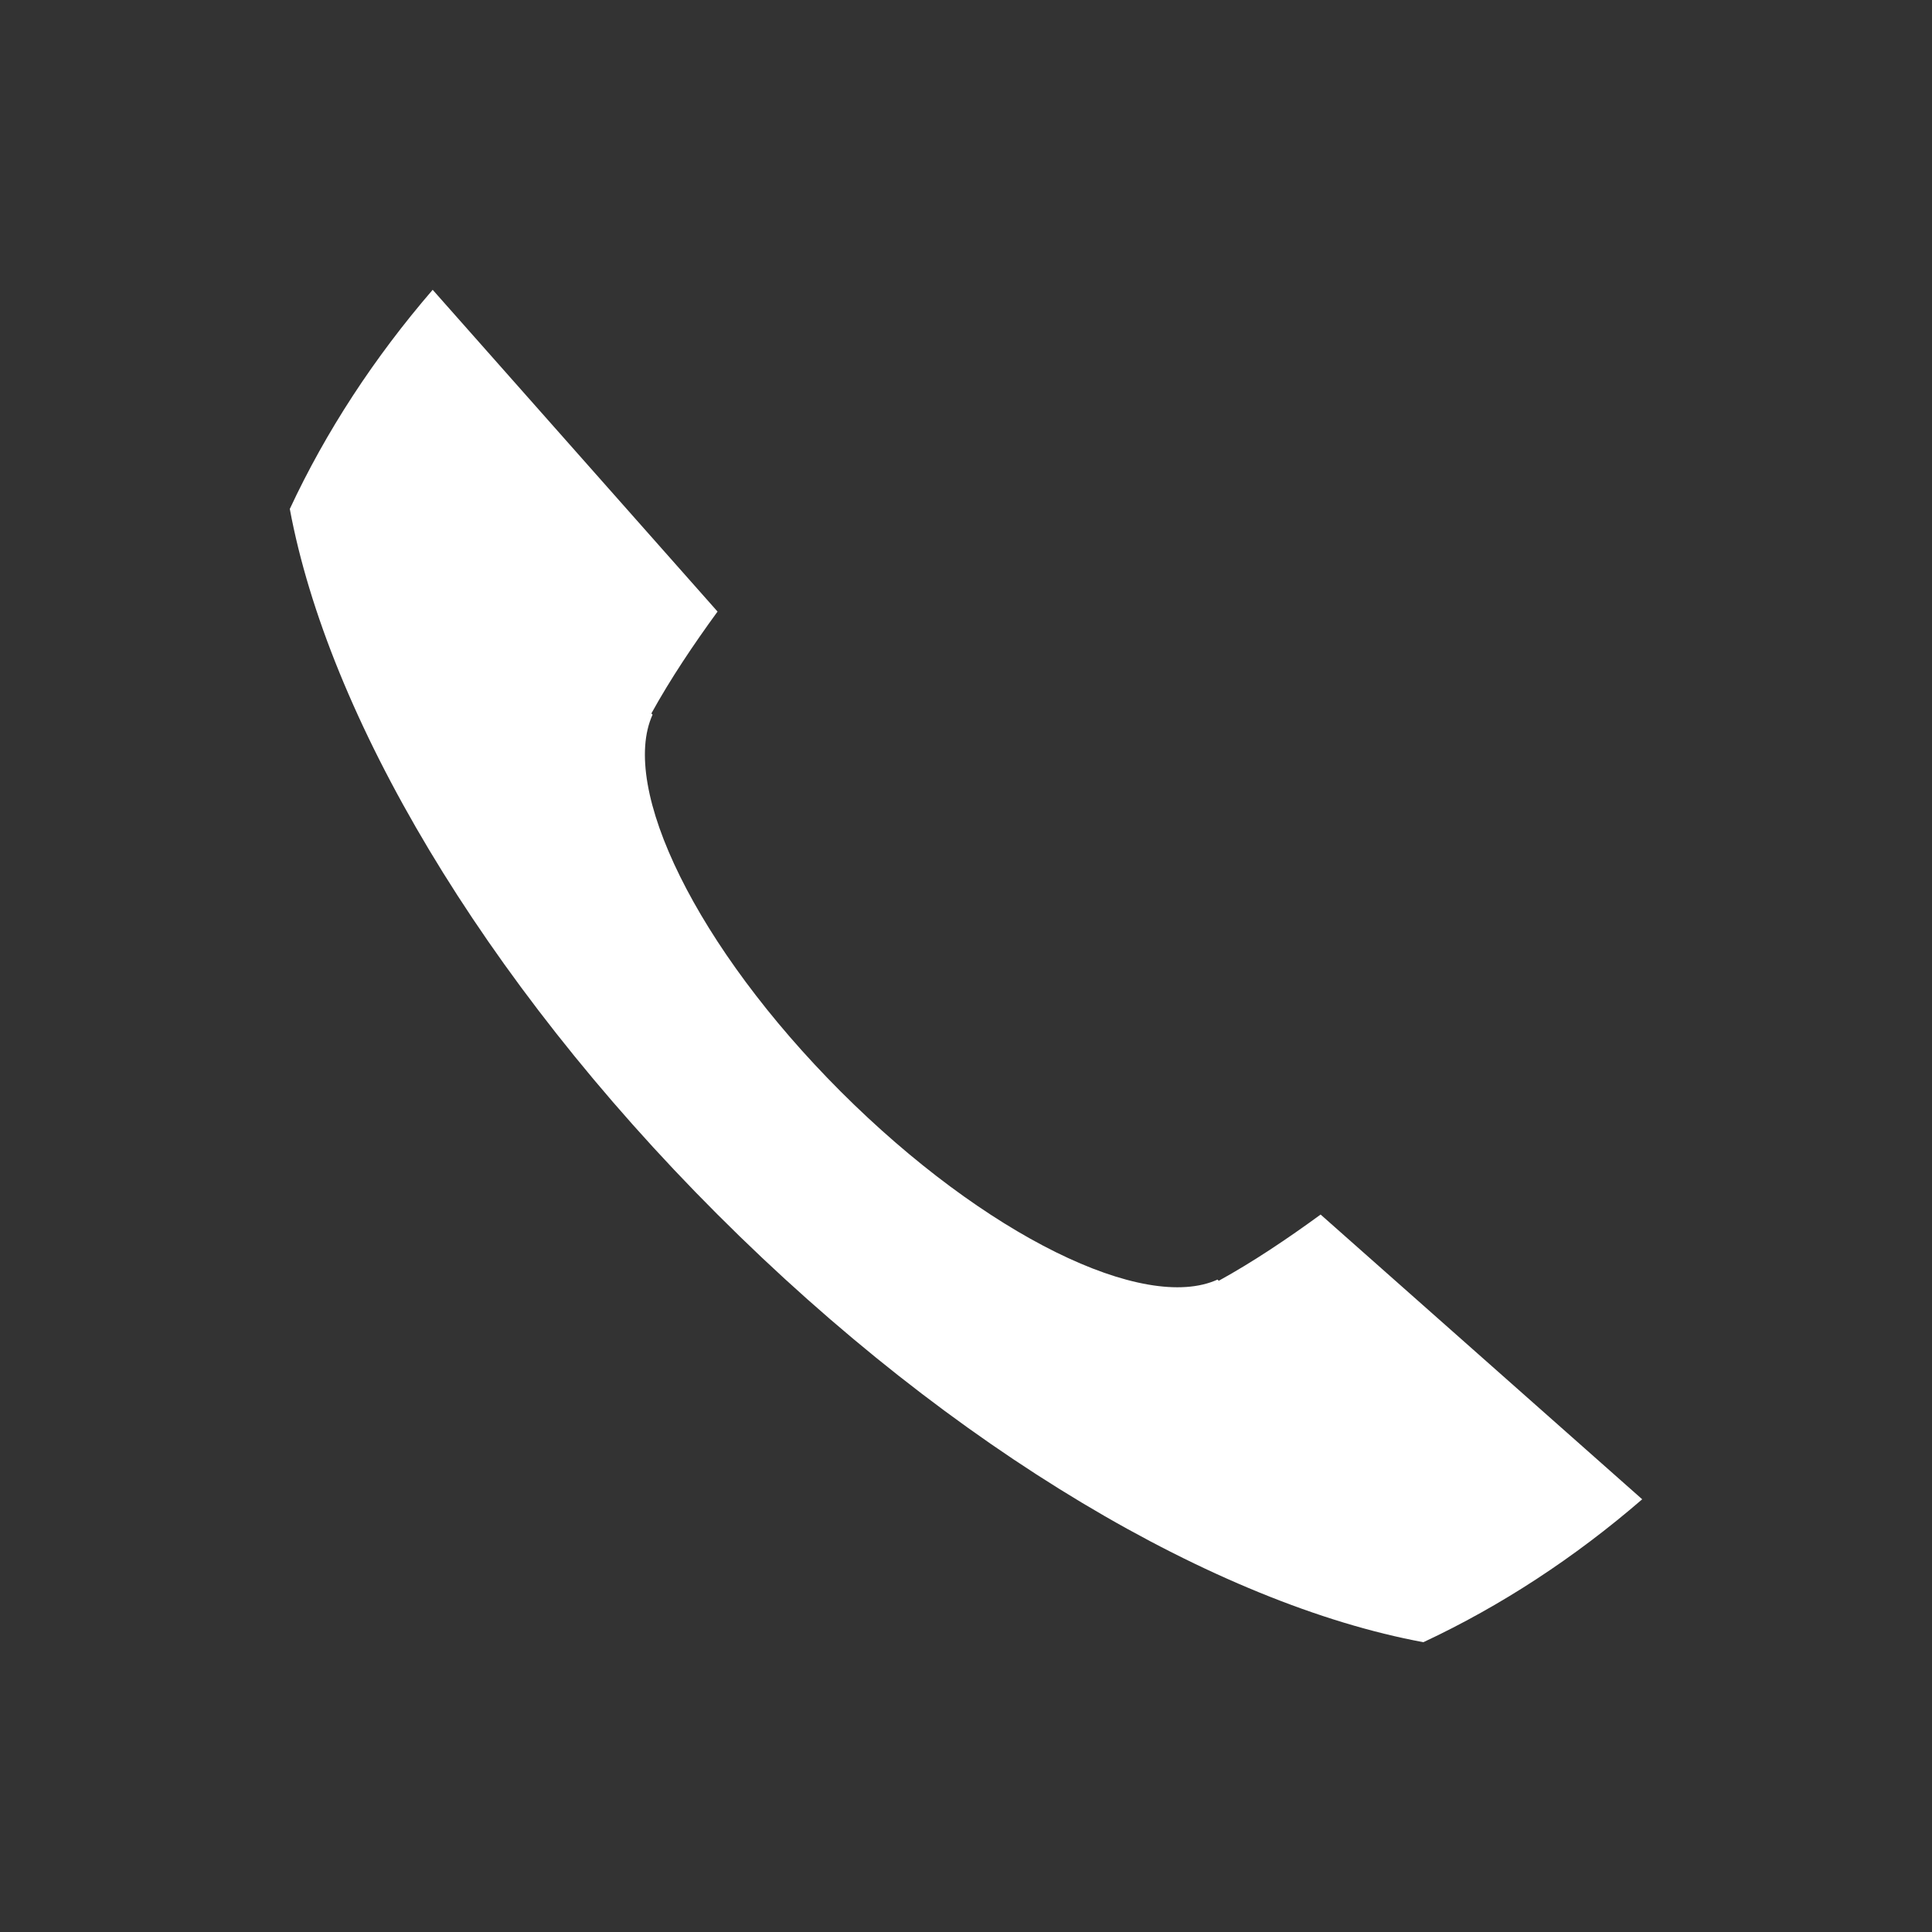 <svg xmlns="http://www.w3.org/2000/svg" width="40" height="40" viewBox="0 0 40 40"><rect x="0" y="0" width="40" height="40" fill="#333333" stroke="none"/><path fill-rule="evenodd" clip-rule="evenodd" fill="#fff" d="M34 31.041c-1.405 1.214-2.926 2.208-4.53 2.959-4.258-.788-9.716-3.955-14.617-8.858-4.897-4.896-8.062-10.349-8.853-14.605.749-1.606 1.745-3.13 2.958-4.537l5.898 6.662c-.506.694-.977 1.397-1.37 2.109l.025.025c-.689 1.515.907 4.813 3.895 7.803 2.988 2.986 6.285 4.584 7.802 3.893l.025.025c.709-.391 1.414-.864 2.109-1.371l6.658 5.895z"/></svg>